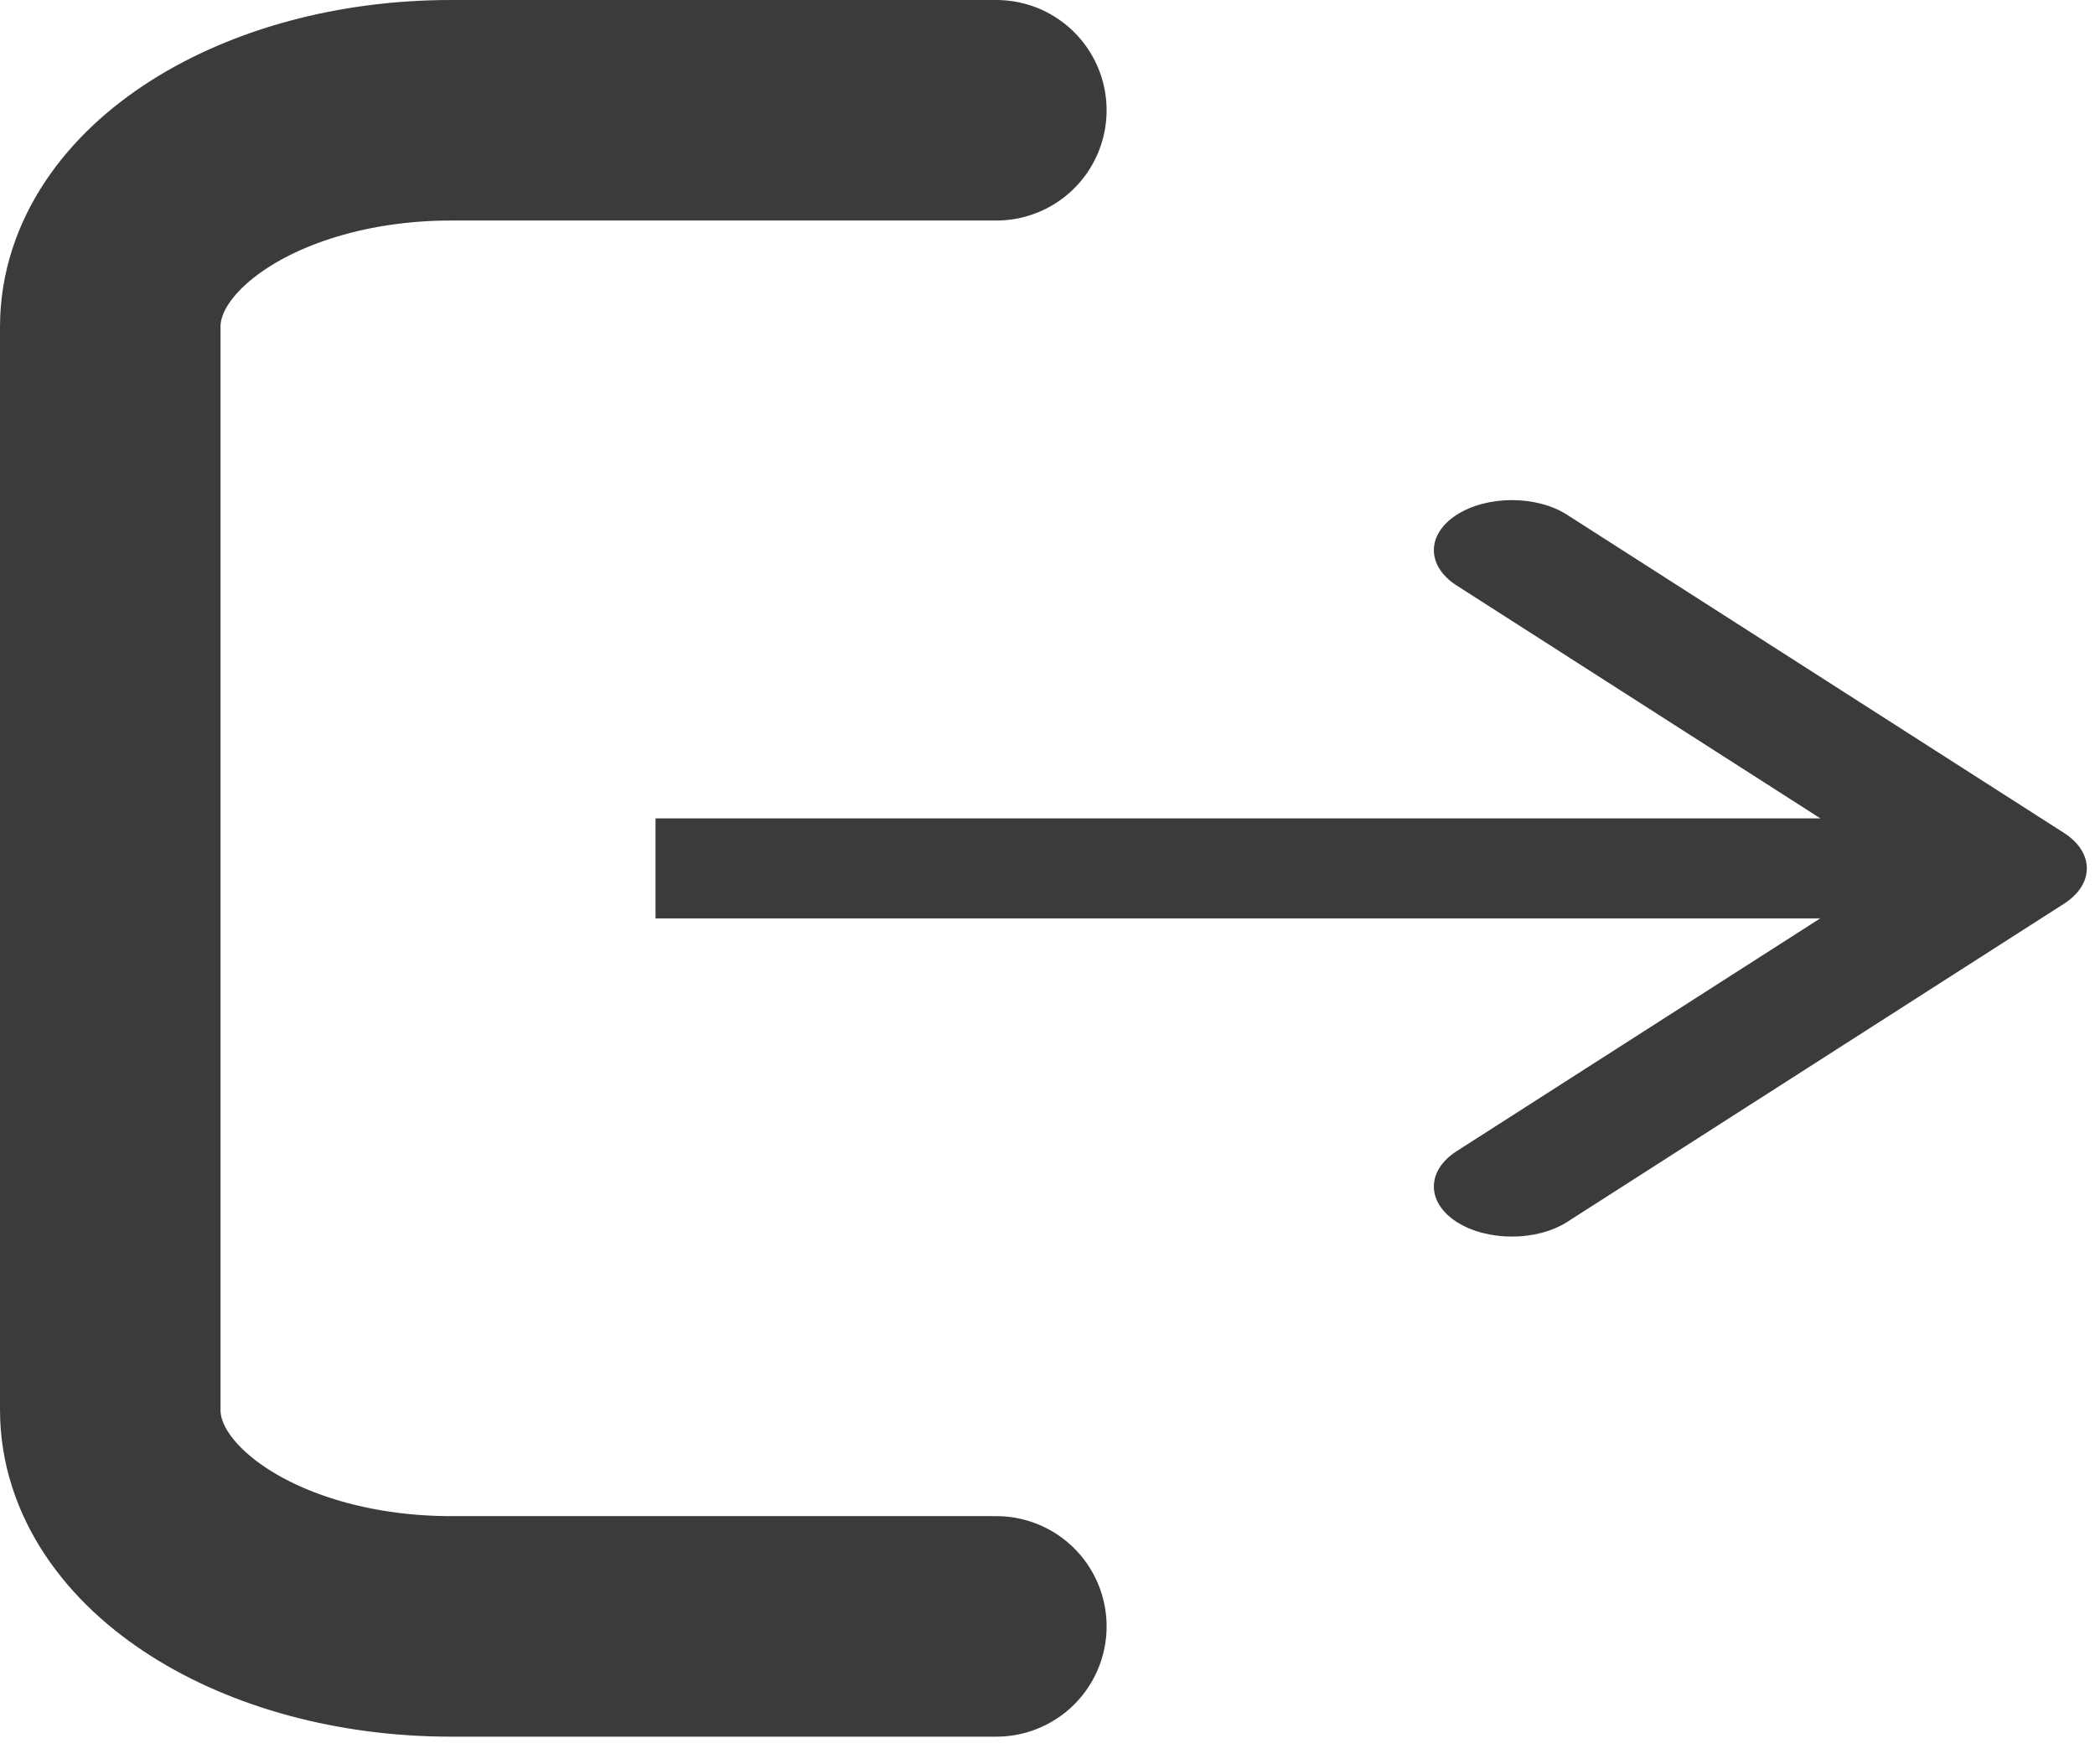 <svg width="19" height="16" viewBox="0 0 19 16" fill="none" xmlns="http://www.w3.org/2000/svg">
<path d="M9.036 1H4.091C2.384 1 1 1.879 1 2.964V8.104V12.786C1 13.87 2.384 14.75 4.091 14.75H9.036" stroke="#3D3A3A" stroke-width="2" stroke-linecap="round" stroke-linejoin="round"/>
<path d="M18.719 8.196C18.995 8.019 18.995 7.731 18.719 7.554L14.213 4.669C13.936 4.491 13.488 4.491 13.211 4.669C12.935 4.846 12.935 5.133 13.211 5.31L17.217 7.875L13.211 10.44C12.935 10.617 12.935 10.904 13.211 11.082C13.488 11.259 13.936 11.259 14.213 11.082L18.719 8.196ZM5.945 8.329H18.218V7.422H5.945V8.329Z" fill="#3D3A3A"/>
</svg>
